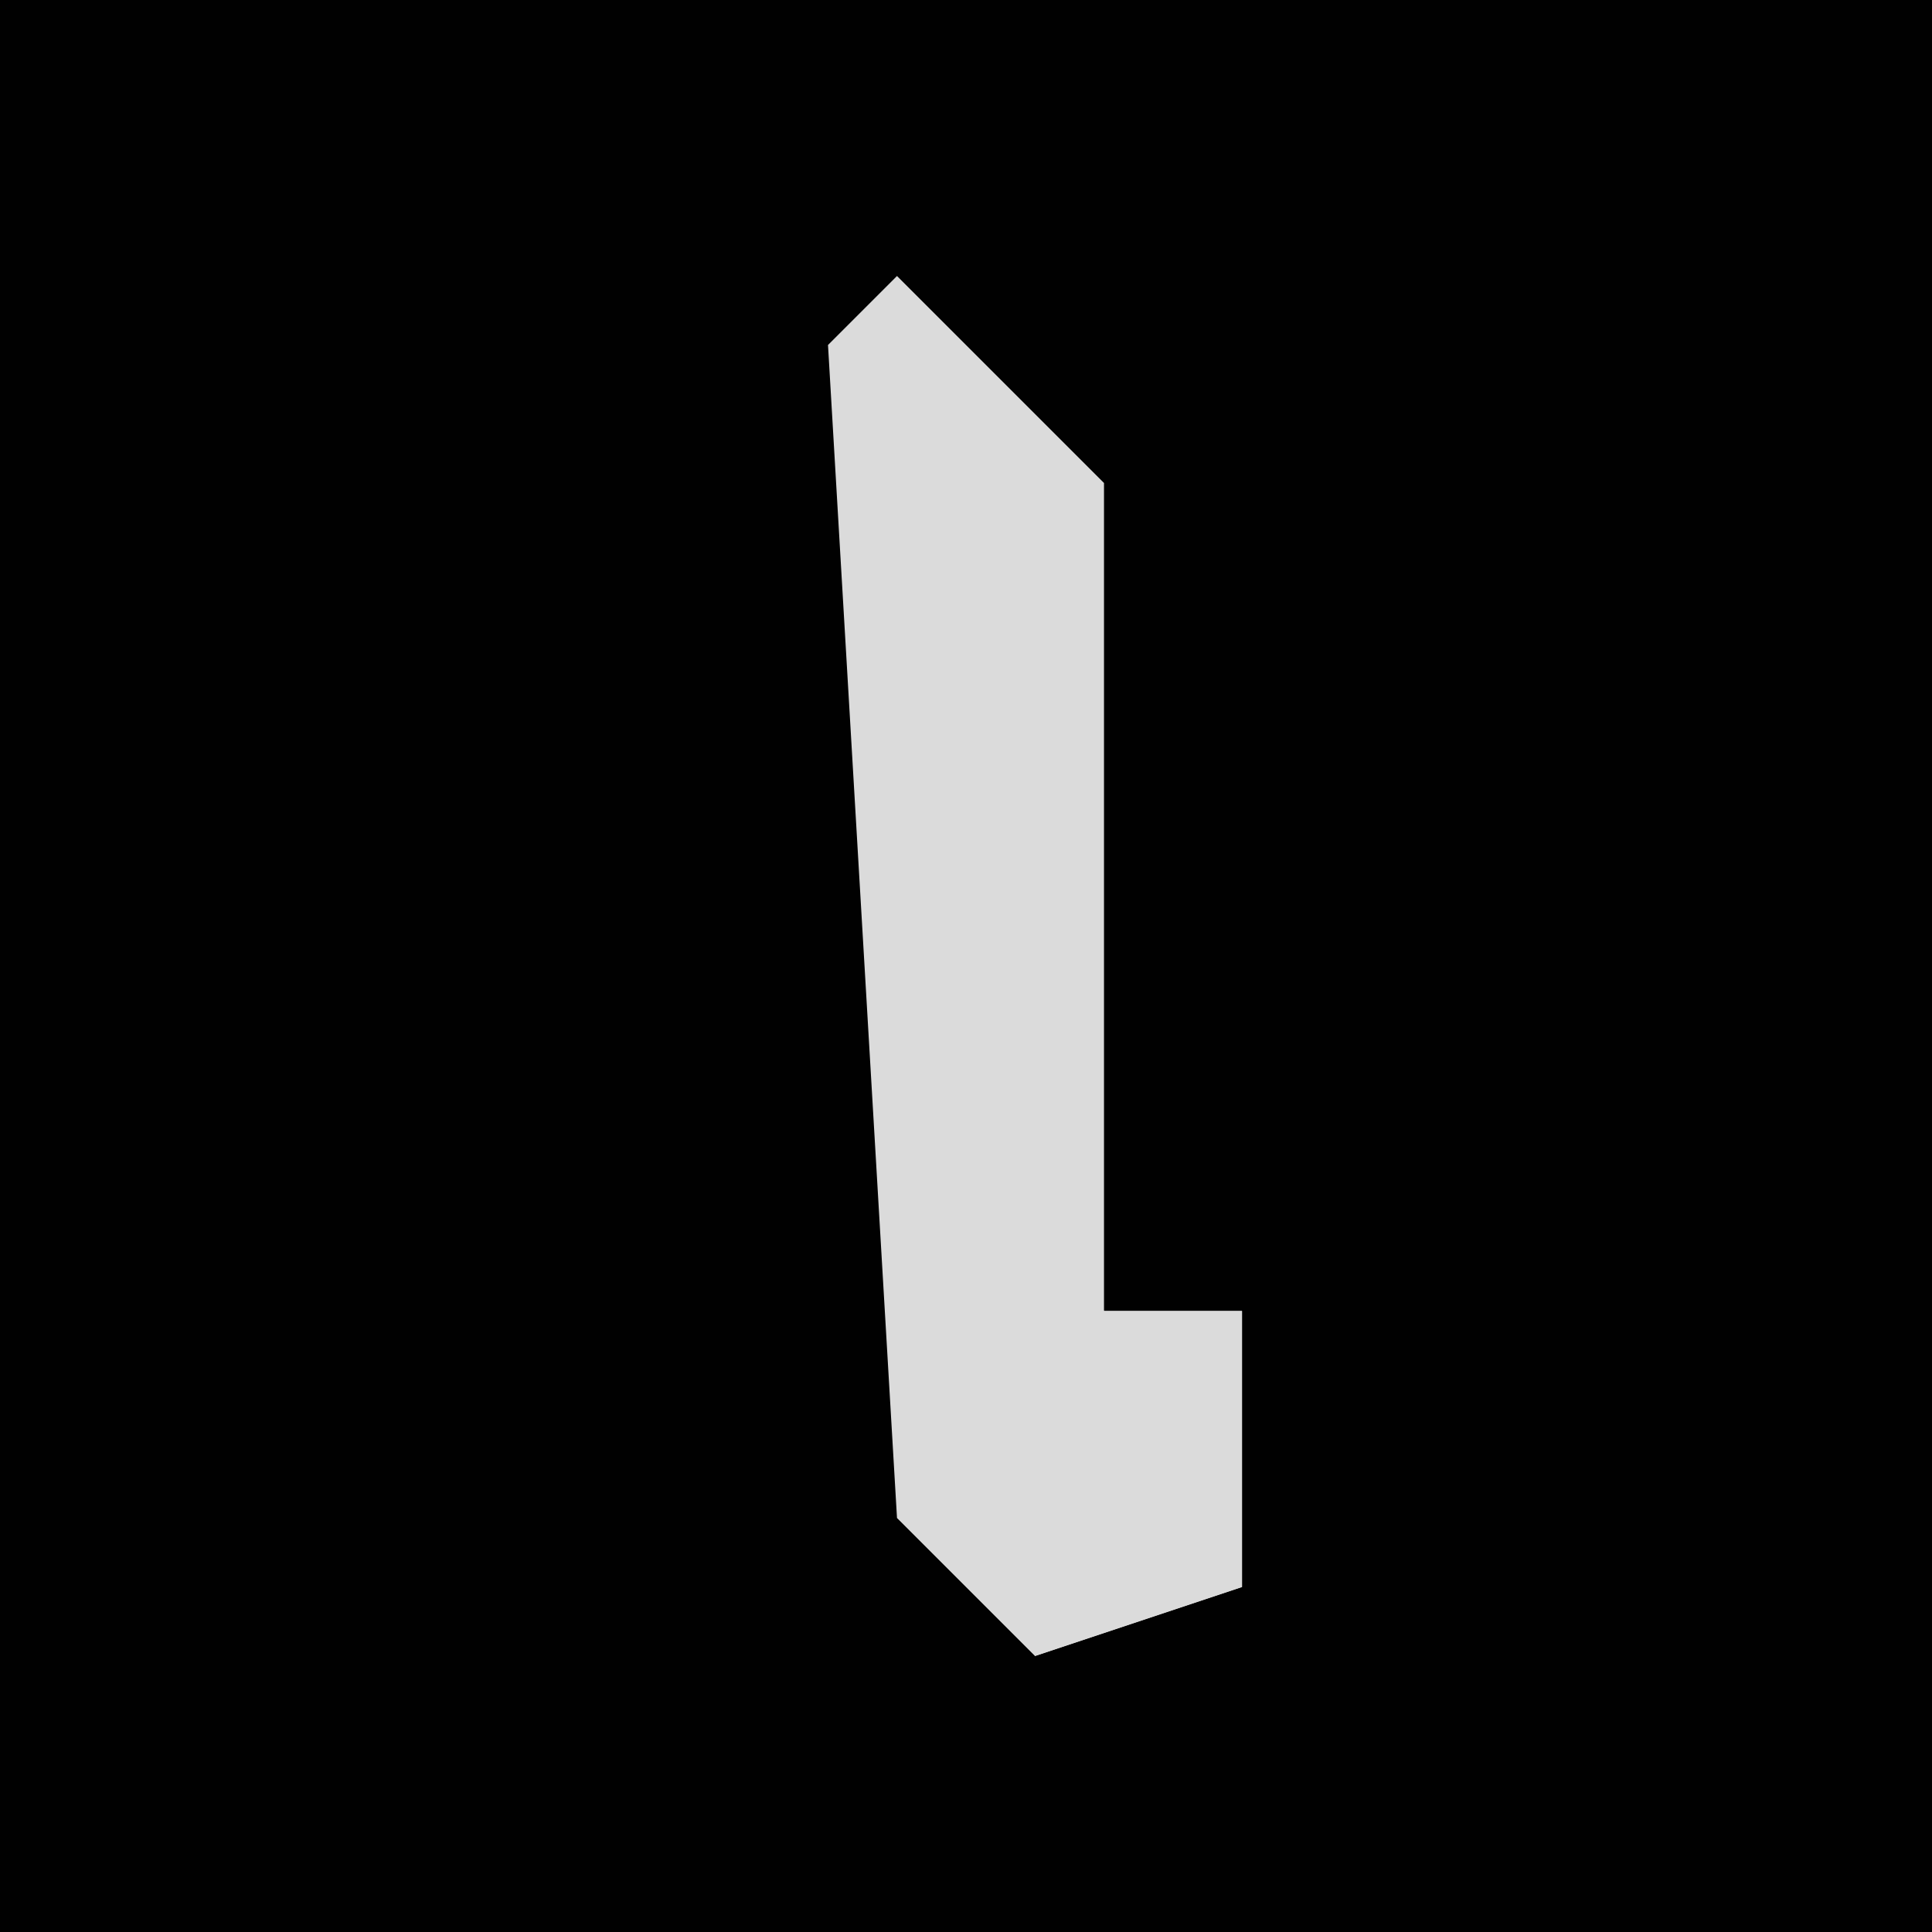 <?xml version="1.0" encoding="UTF-8"?>
<svg version="1.1" xmlns="http://www.w3.org/2000/svg" width="28" height="28">
<path d="M0,0 L28,0 L28,28 L0,28 Z " fill="#010101" transform="translate(0,0)"/>
<path d="M0,0 L3,3 L3,15 L5,15 L5,19 L2,20 L0,18 L-1,1 Z " fill="#DBDBDB" transform="translate(13,4)"/>
<path d="M0,0 L1,2 L3,2 L3,6 L0,7 L-1,3 Z " fill="#DBDBDB" transform="translate(15,17)"/>
</svg>
